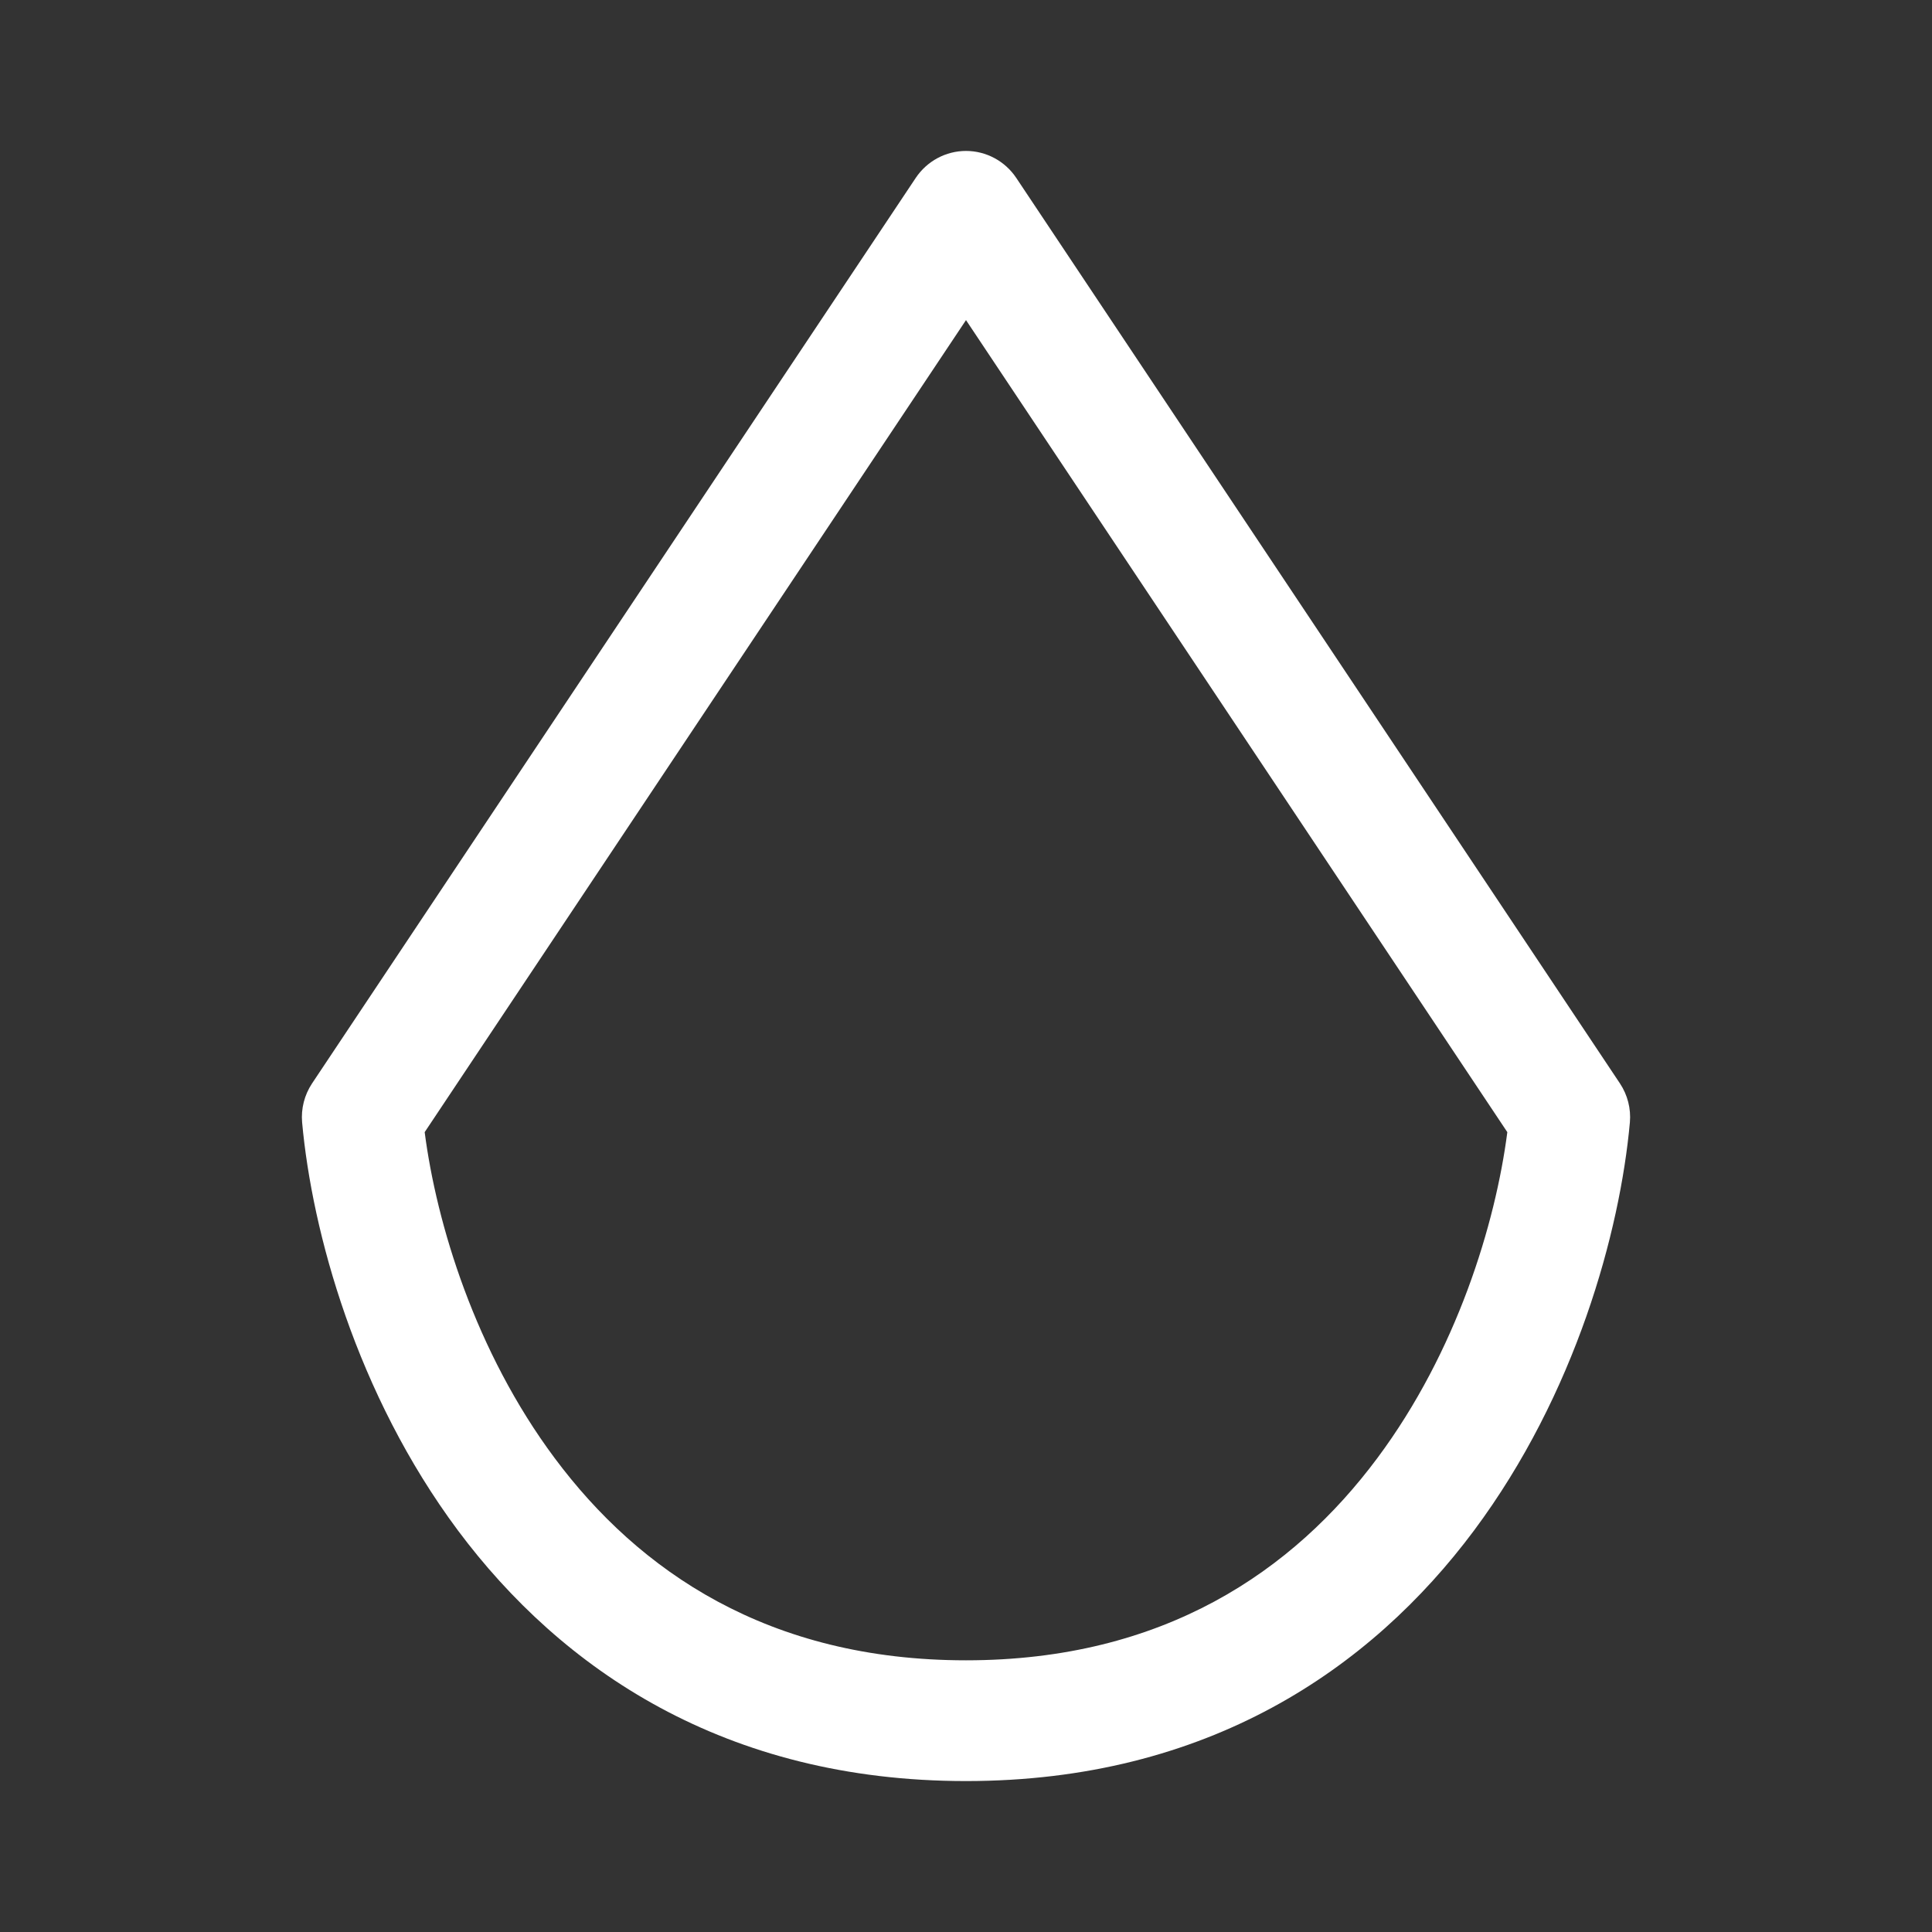 <svg width="16" height="16" viewBox="0 0 16 16" fill="none" xmlns="http://www.w3.org/2000/svg">
<rect x="0" y="0" width="16" height="16" fill="#333333" stroke="none"/>
<path fill-rule="evenodd" clip-rule="evenodd" d="M8 1.25C8.167 1.25 8.323 1.334 8.416 1.473L13.416 8.973C13.479 9.068 13.508 9.182 13.498 9.295C13.416 10.2 13.05 11.543 12.208 12.674C11.351 13.824 9.998 14.75 8 14.75C6.002 14.75 4.65 13.824 3.792 12.674C2.95 11.543 2.584 10.2 2.502 9.295C2.492 9.182 2.521 9.068 2.584 8.973L7.584 1.473C7.677 1.334 7.833 1.25 8 1.25ZM3.517 9.376C3.615 10.133 3.935 11.192 4.594 12.076C5.29 13.01 6.361 13.75 8 13.75C9.639 13.75 10.71 13.01 11.406 12.076C12.065 11.192 12.385 10.133 12.483 9.376L8 2.651L3.517 9.376Z" fill="white"/>
</svg>

